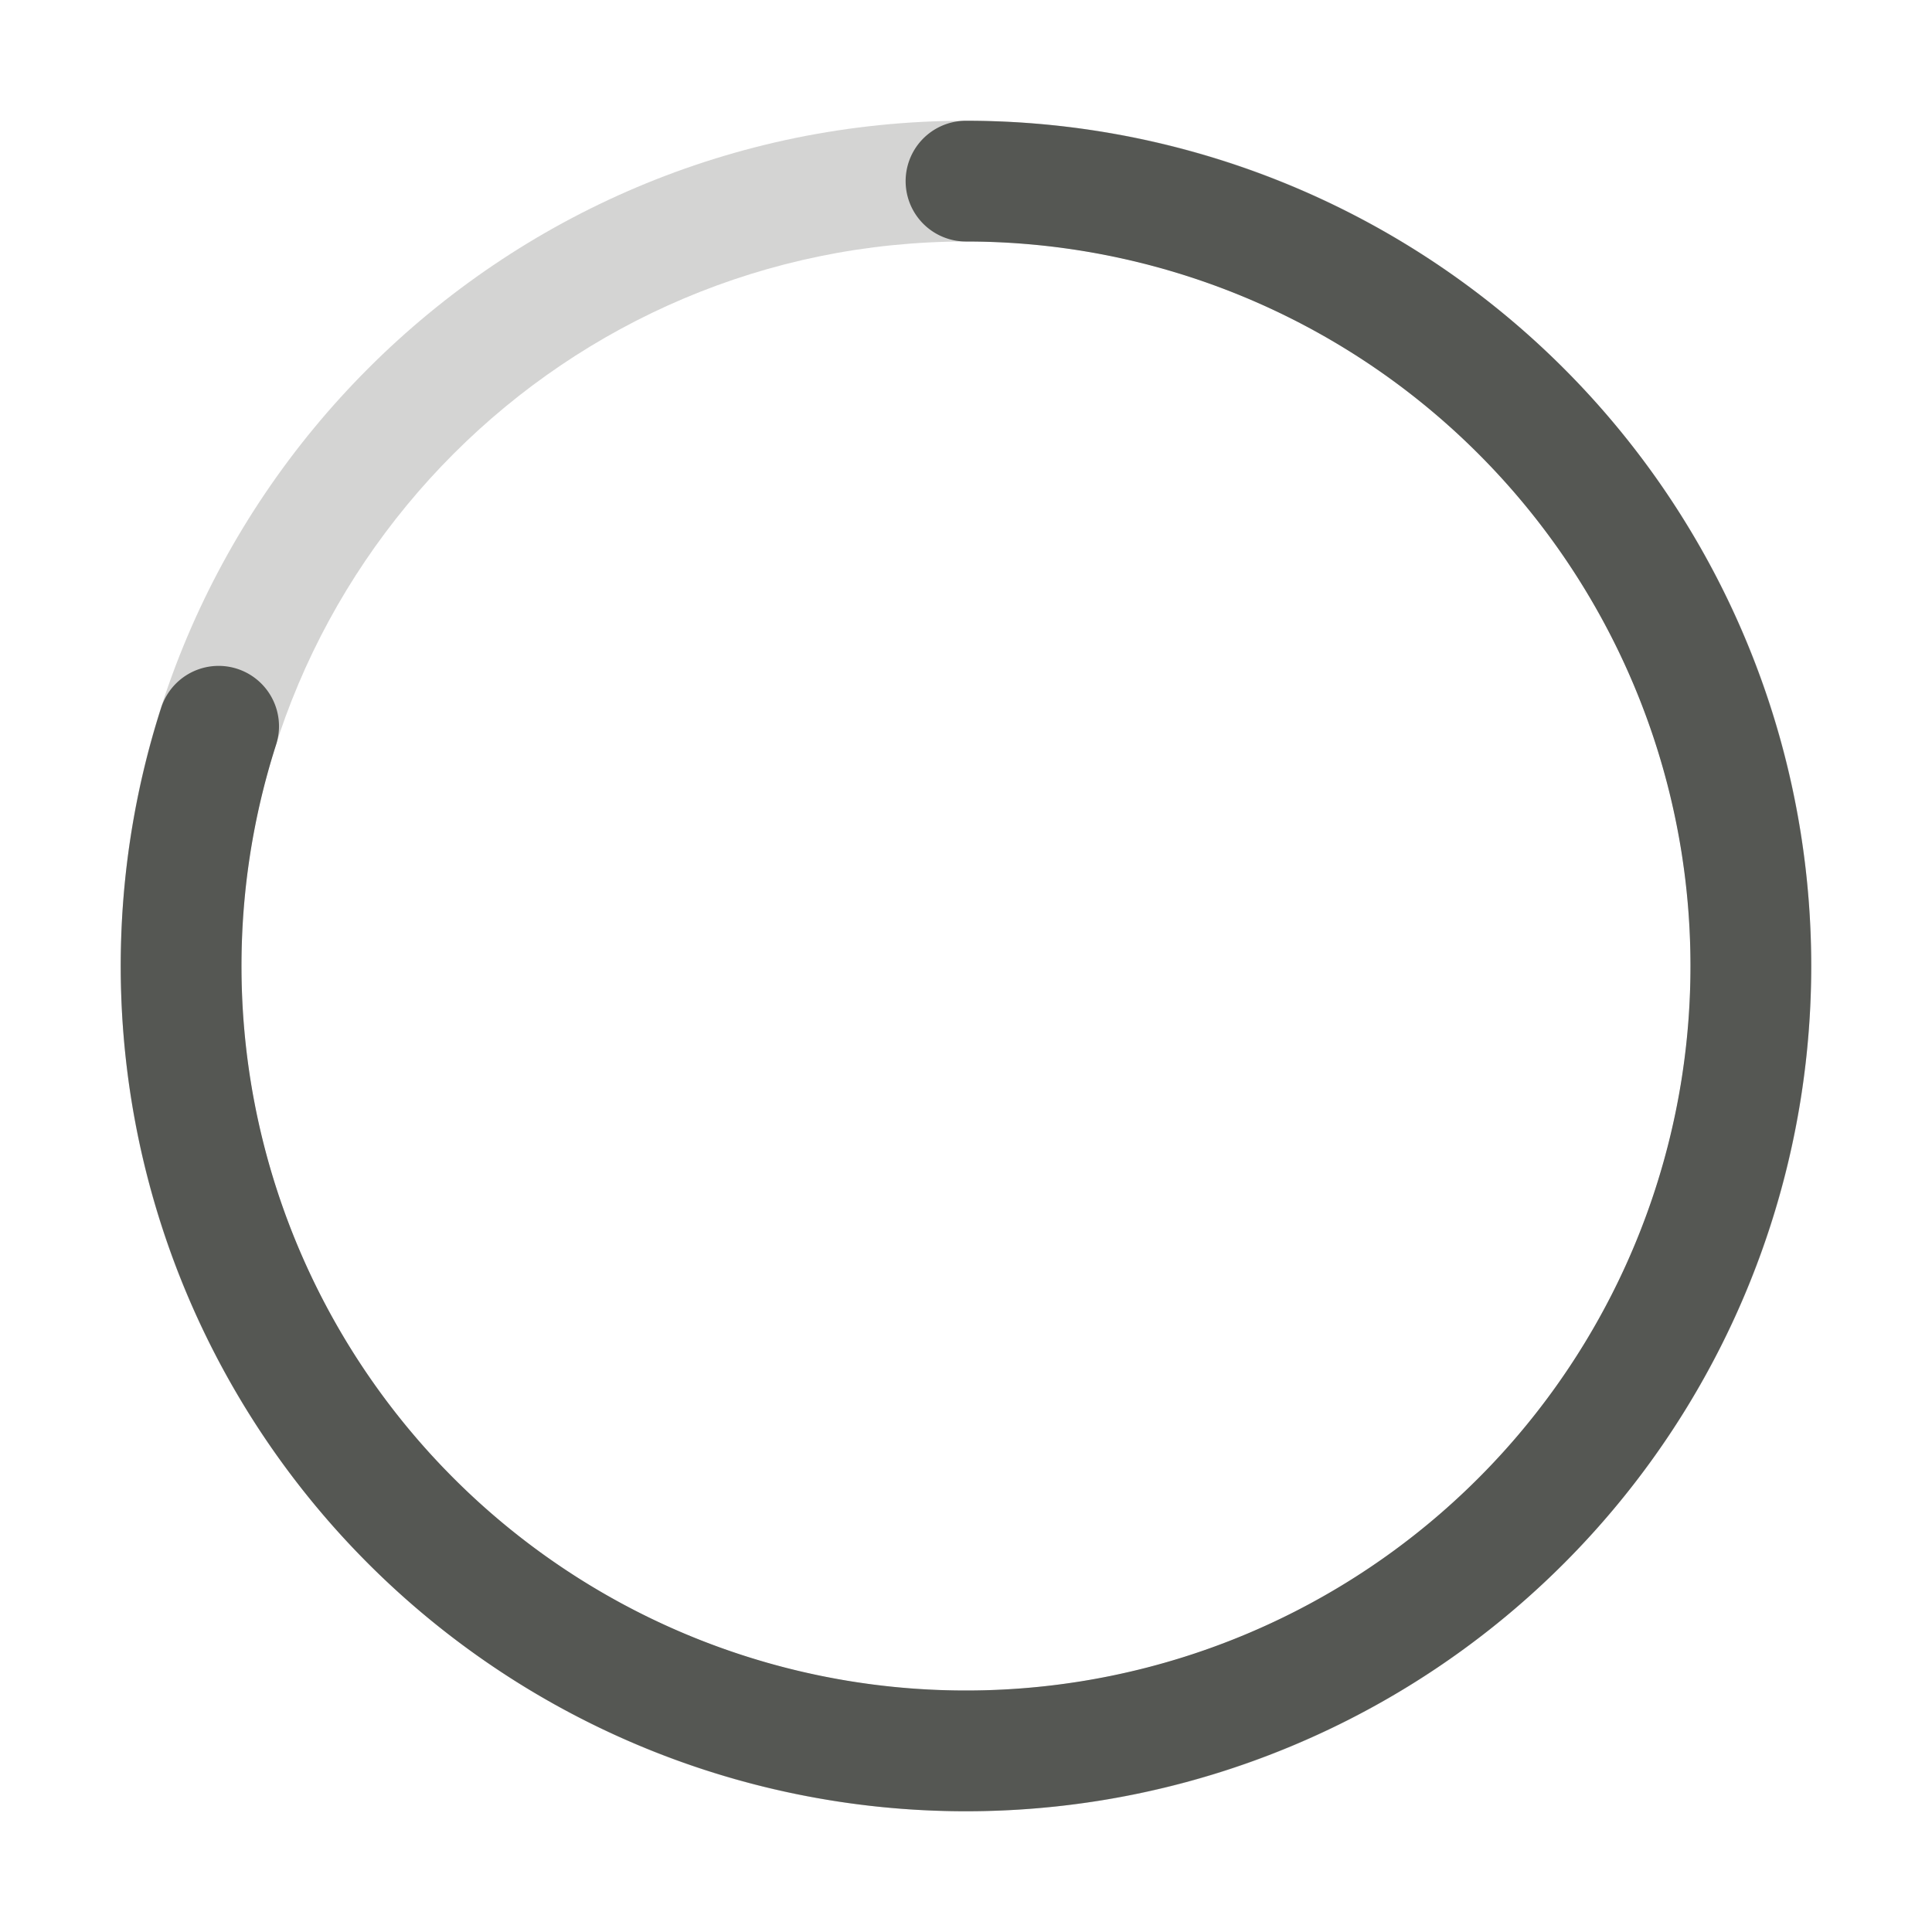 <?xml version="1.0" encoding="UTF-8" standalone="no"?>
<!-- Created with Inkscape (http://www.inkscape.org/) -->

<svg
   xmlns:dc="http://purl.org/dc/elements/1.1/"
   xmlns:cc="http://creativecommons.org/ns#"
   xmlns:rdf="http://www.w3.org/1999/02/22-rdf-syntax-ns#"
   xmlns:svg="http://www.w3.org/2000/svg"
   xmlns="http://www.w3.org/2000/svg"
   xmlns:sodipodi="http://sodipodi.sourceforge.net/DTD/sodipodi-0.dtd"
   xmlns:inkscape="http://www.inkscape.org/namespaces/inkscape"
   version="1.1"
   width="16"
   height="16"
   id="svg7384"
   inkscape:version="0.48.4 r9939"
   sodipodi:docname="battery-060.svg">
  <sodipodi:namedview
     pagecolor="#ffffff"
     bordercolor="#666666"
     borderopacity="1"
     objecttolerance="10"
     gridtolerance="10"
     guidetolerance="10"
     inkscape:pageopacity="0"
     inkscape:pageshadow="2"
     inkscape:window-width="1366"
     inkscape:window-height="744"
     id="namedview17"
     showgrid="true"
     inkscape:zoom="22.627417"
     inkscape:cx="2.4839414"
     inkscape:cy="9.1533731"
     inkscape:window-x="0"
     inkscape:window-y="24"
     inkscape:window-maximized="1"
     inkscape:current-layer="svg7384">
    <inkscape:grid
       type="xygrid"
       id="grid3020"
       empspacing="4"
       visible="true"
       enabled="true"
       snapvisiblegridlinesonly="true" />
  </sodipodi:namedview>
  <title
     id="title4176">Kawaiki Icon Theme</title>
  <defs
     id="defs7386" />
  <g
     transform="translate(-101,-217)"
     id="layer10" />
  <g
     transform="translate(-101,-217)"
     id="layer11" />
  <g
     transform="translate(-101,-217)"
     id="layer13" />
  <g
     transform="translate(-101,-217)"
     id="layer14" />
  <g
     transform="translate(-101,-217)"
     id="layer15"
     style="display:inline" />
  <g
     transform="translate(-101,-217)"
     id="g71291"
     style="display:inline" />
  <g
     transform="translate(-101,-217)"
     id="g4953"
     style="display:inline" />
  <g
     transform="translate(-101,-217)"
     id="layer12"
     style="display:inline" />
  <g
     transform="translate(-101,-217)"
     id="g3791"
     style="display:inline" />
  <path
     style="opacity:0.25;color:#000000;fill:#555753;fill-opacity:1;fill-rule:nonzero;stroke:none;stroke-width:2;marker:none;visibility:visible;display:inline;overflow:visible;enable-background:accumulate"
     d="m 8,1 c -3.866,0 -7,3.134 -7,7 0,3.866 3.134,7 7,7 3.866,0 7,-3.134 7,-7 C 15,4.134 11.866,1 8,1 z m 0,1 c 3.314,0 6,2.686 6,6 0,3.314 -2.686,6 -6,6 -3.314,0 -6,-2.686 -6,-6 0,-3.314 2.686,-6 6,-6 z"
     id="path3029"
     inkscape:connector-curvature="0" />
  <path
     sodipodi:type="arc"
     style="color:#000000;fill:none;stroke:#555753;stroke-width:2;stroke-linecap:round;stroke-miterlimit:4;stroke-dasharray:none;marker:none;visibility:visible;display:inline;overflow:visible;enable-background:accumulate"
     id="path3034"
     sodipodi:cx="40"
     sodipodi:cy="16.000057"
     sodipodi:rx="13"
     sodipodi:ry="13"
     d="M 40,3 A 13,13 0 1 1 27.621,12.029"
     transform="matrix(0.5,0,0,0.5,-12,2.9000061e-5)"
     sodipodi:start="4.7123846"
     sodipodi:end="9.7351792"
     sodipodi:open="true" />
</svg>
